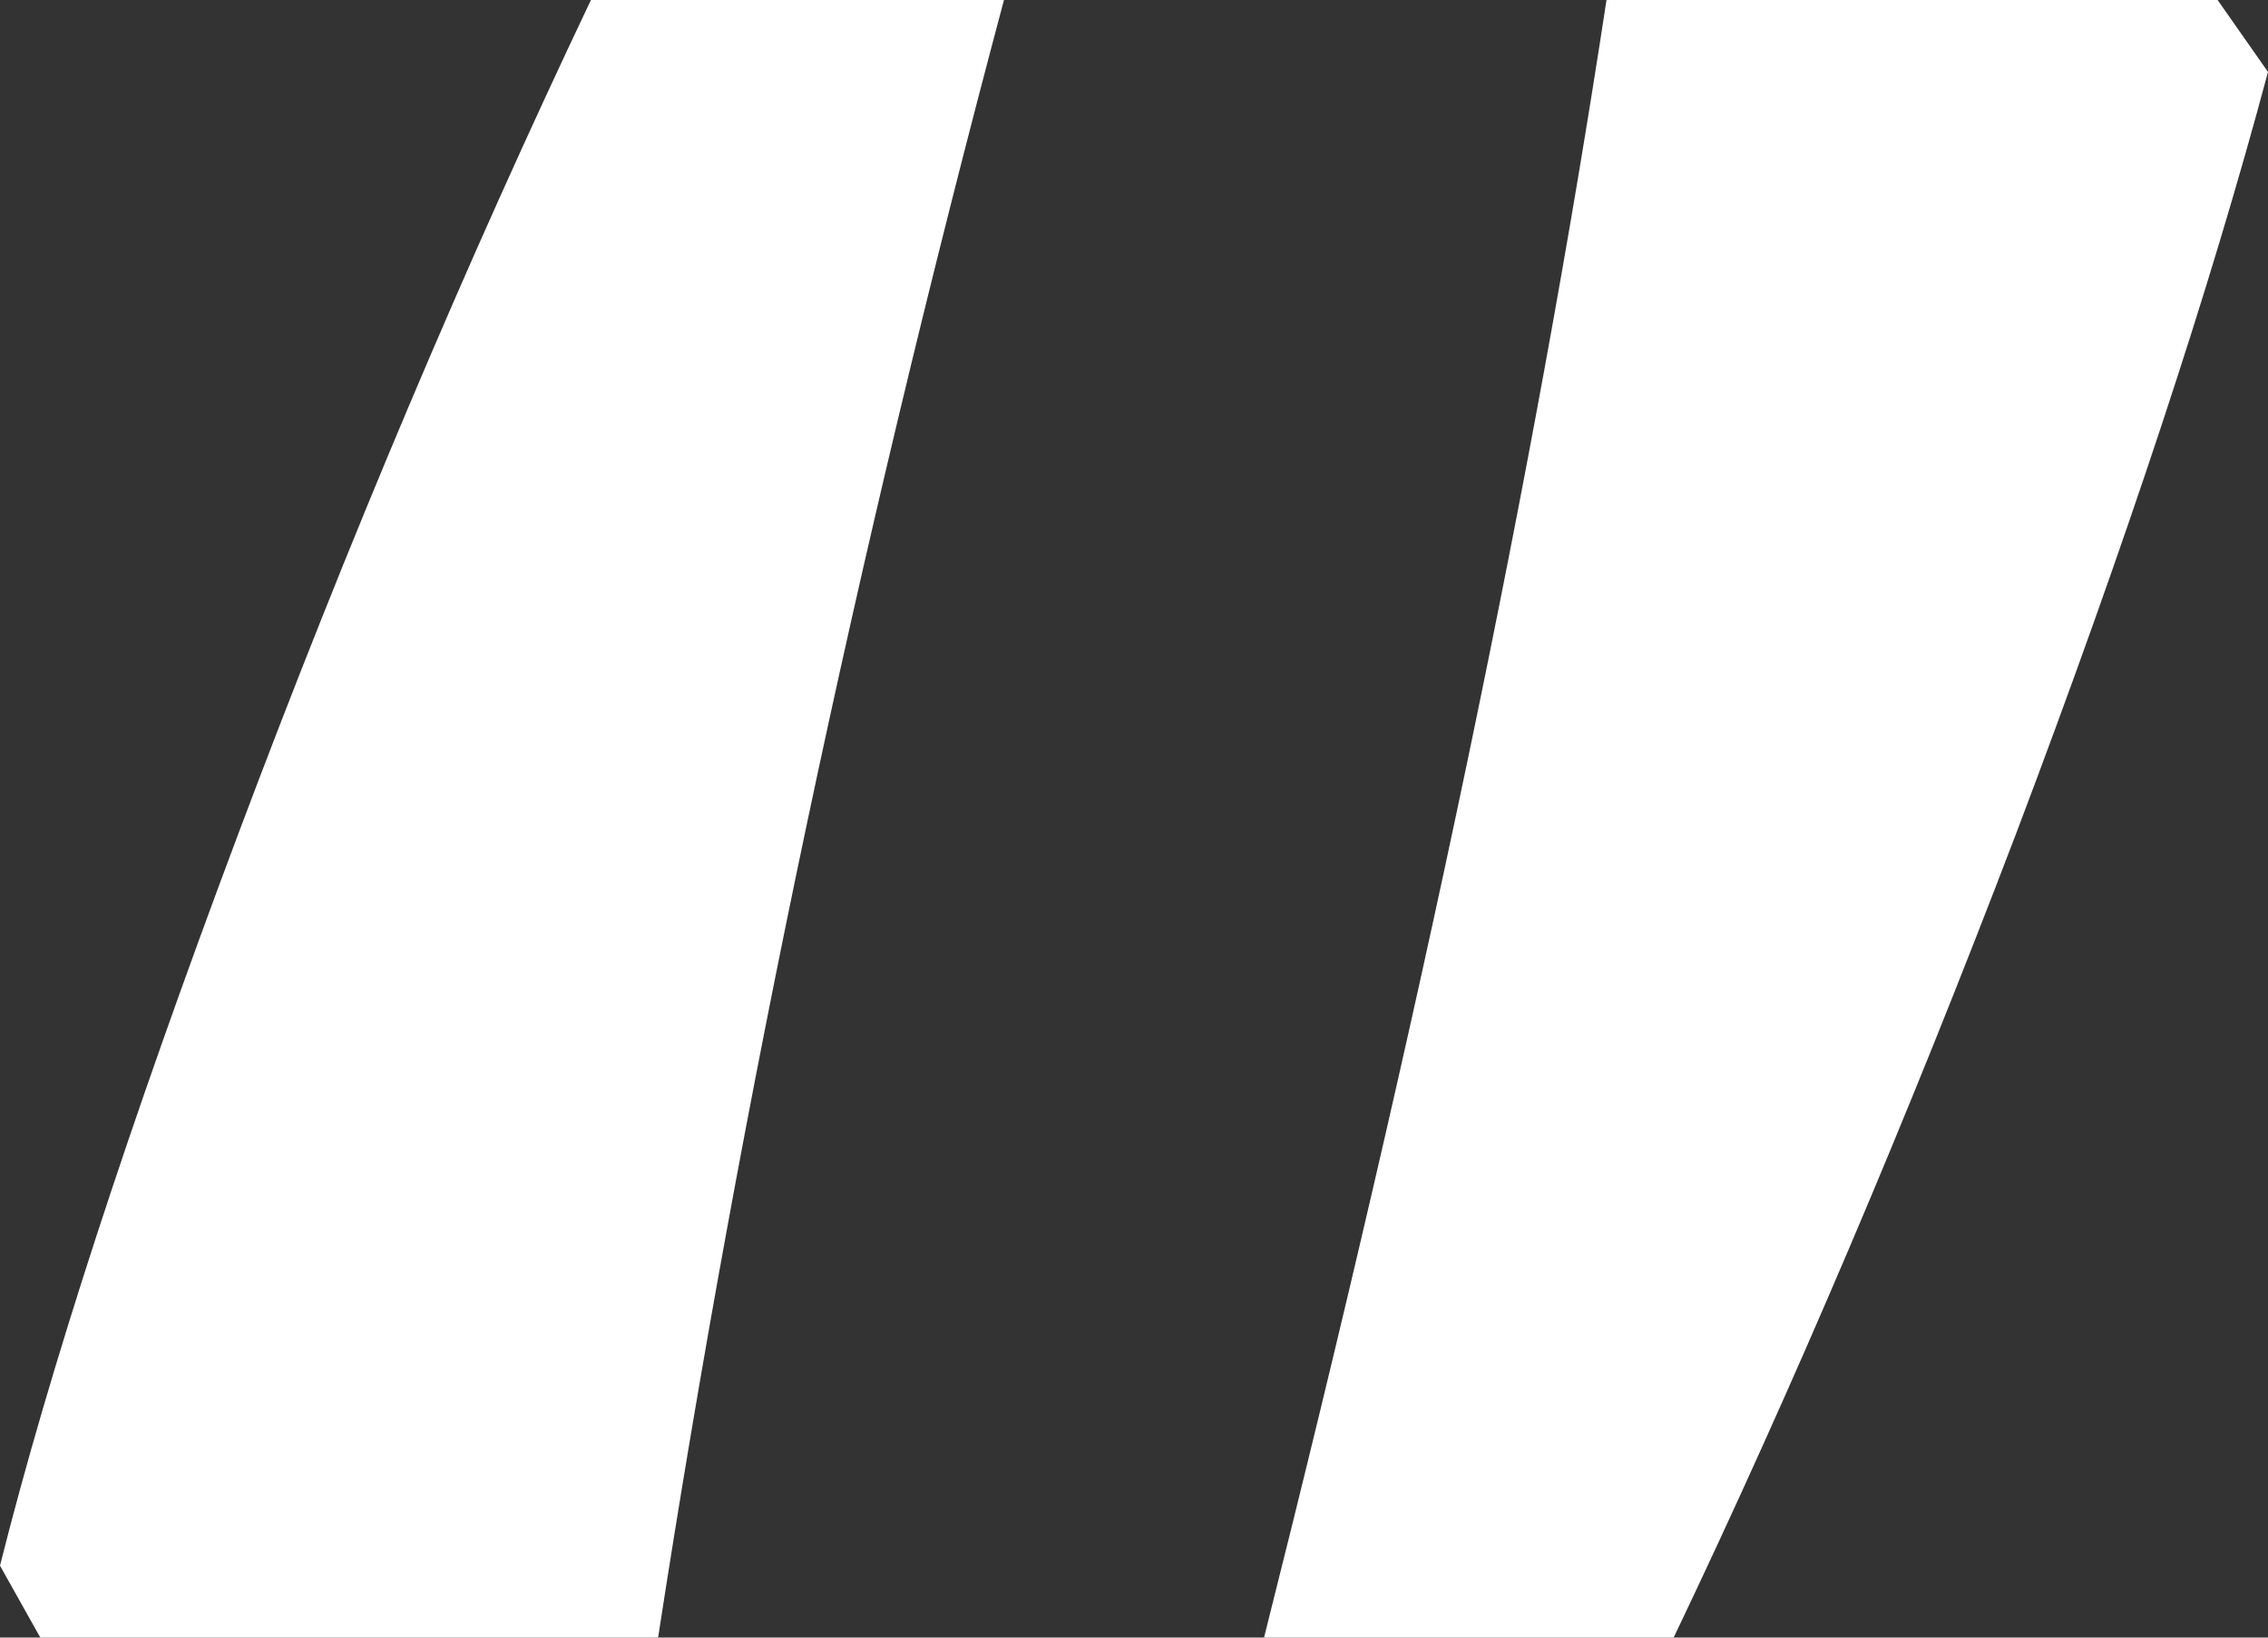 <svg width="18" height="13" viewBox="0 0 18 13" fill="none" xmlns="http://www.w3.org/2000/svg">
<rect x="0" y="0" width="18" height="13" fill="#333333" stroke="none"/>
<path d="M0.32 13L0 12.429C0.391 10.872 1.022 8.935 1.892 6.617C2.763 4.299 3.695 2.093 4.69 0H7.968C6.796 4.394 5.881 8.727 5.223 13H0.32Z" fill="white"/>
<path d="M17.6 0L18 0.571C17.538 2.301 16.872 4.316 16.001 6.617C15.131 8.9 14.225 11.028 13.283 13H10.032C11.275 8.07 12.182 3.737 12.75 0H17.6Z" fill="white"/>
</svg>
